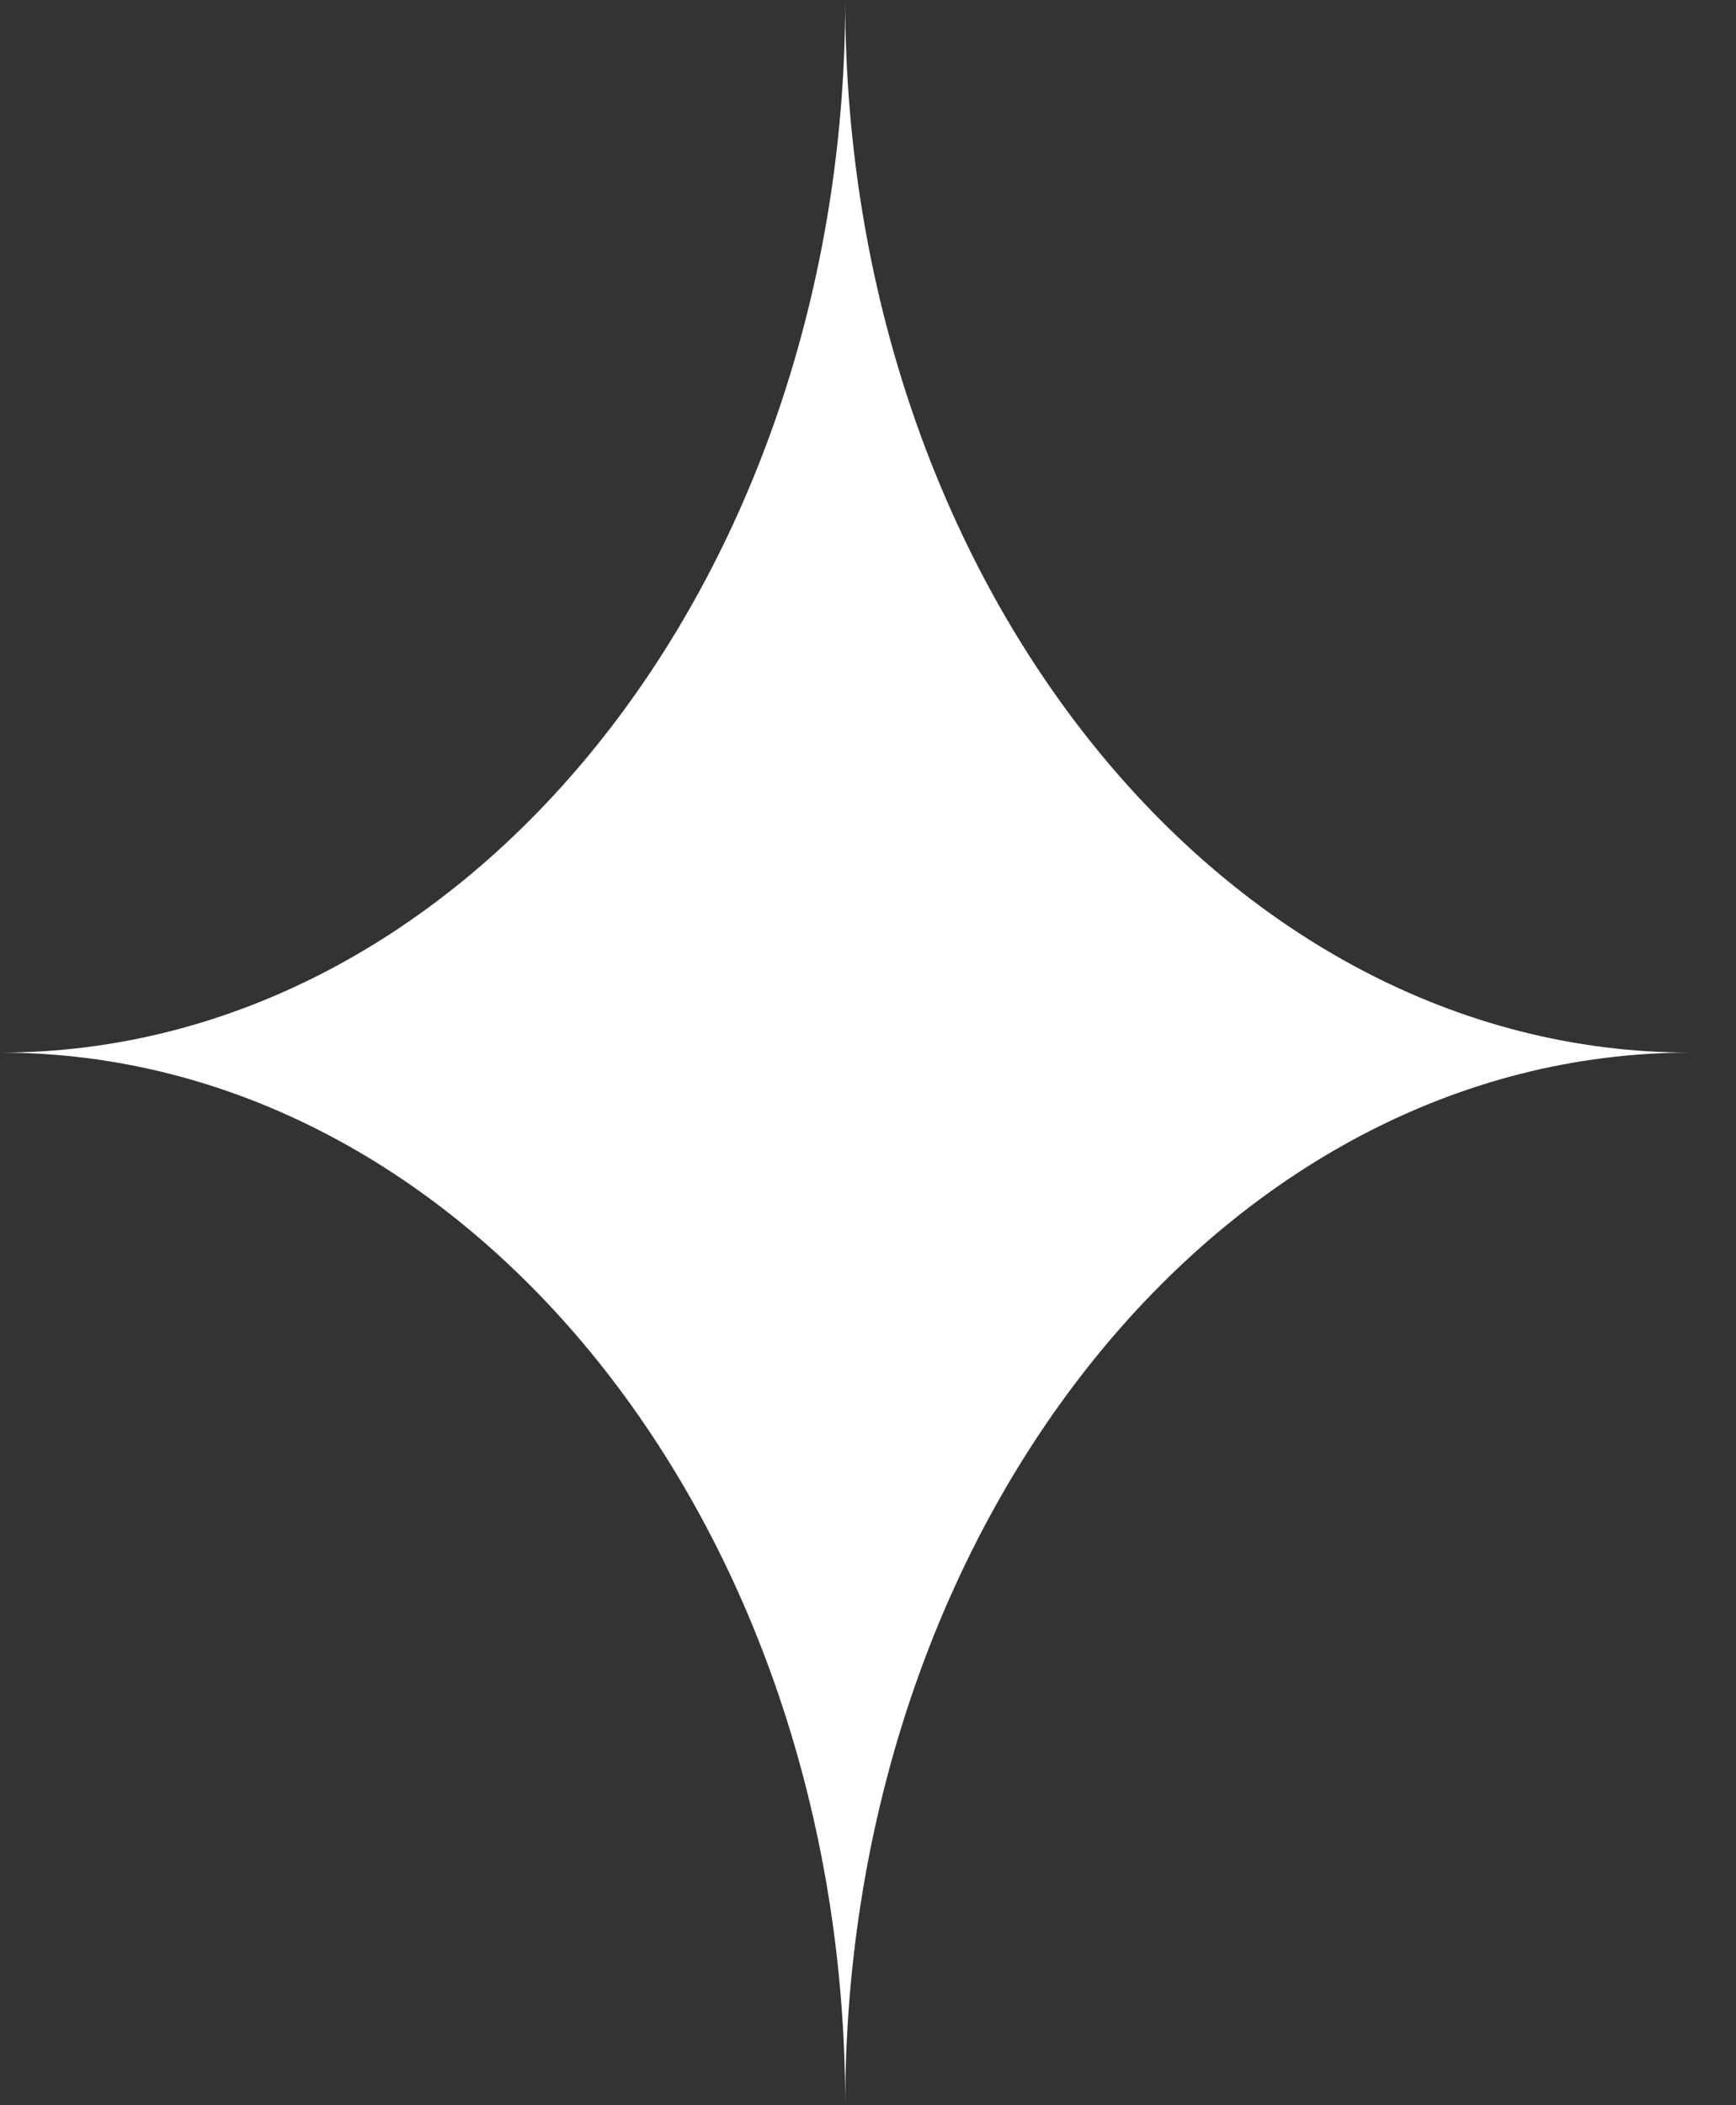 <svg width="33" height="40" viewBox="0 0 33 40" fill="none" xmlns="http://www.w3.org/2000/svg">
<rect x="0" y="0" width="33" height="40" fill="#333333" stroke="none"/>
<path d="M0 20C8.873 20 16.067 11.046 16.067 0C16.067 11.046 23.26 20 32.133 20C23.26 20 16.067 28.954 16.067 40C16.067 28.954 8.873 20 0 20Z" fill="white"/>
</svg>
